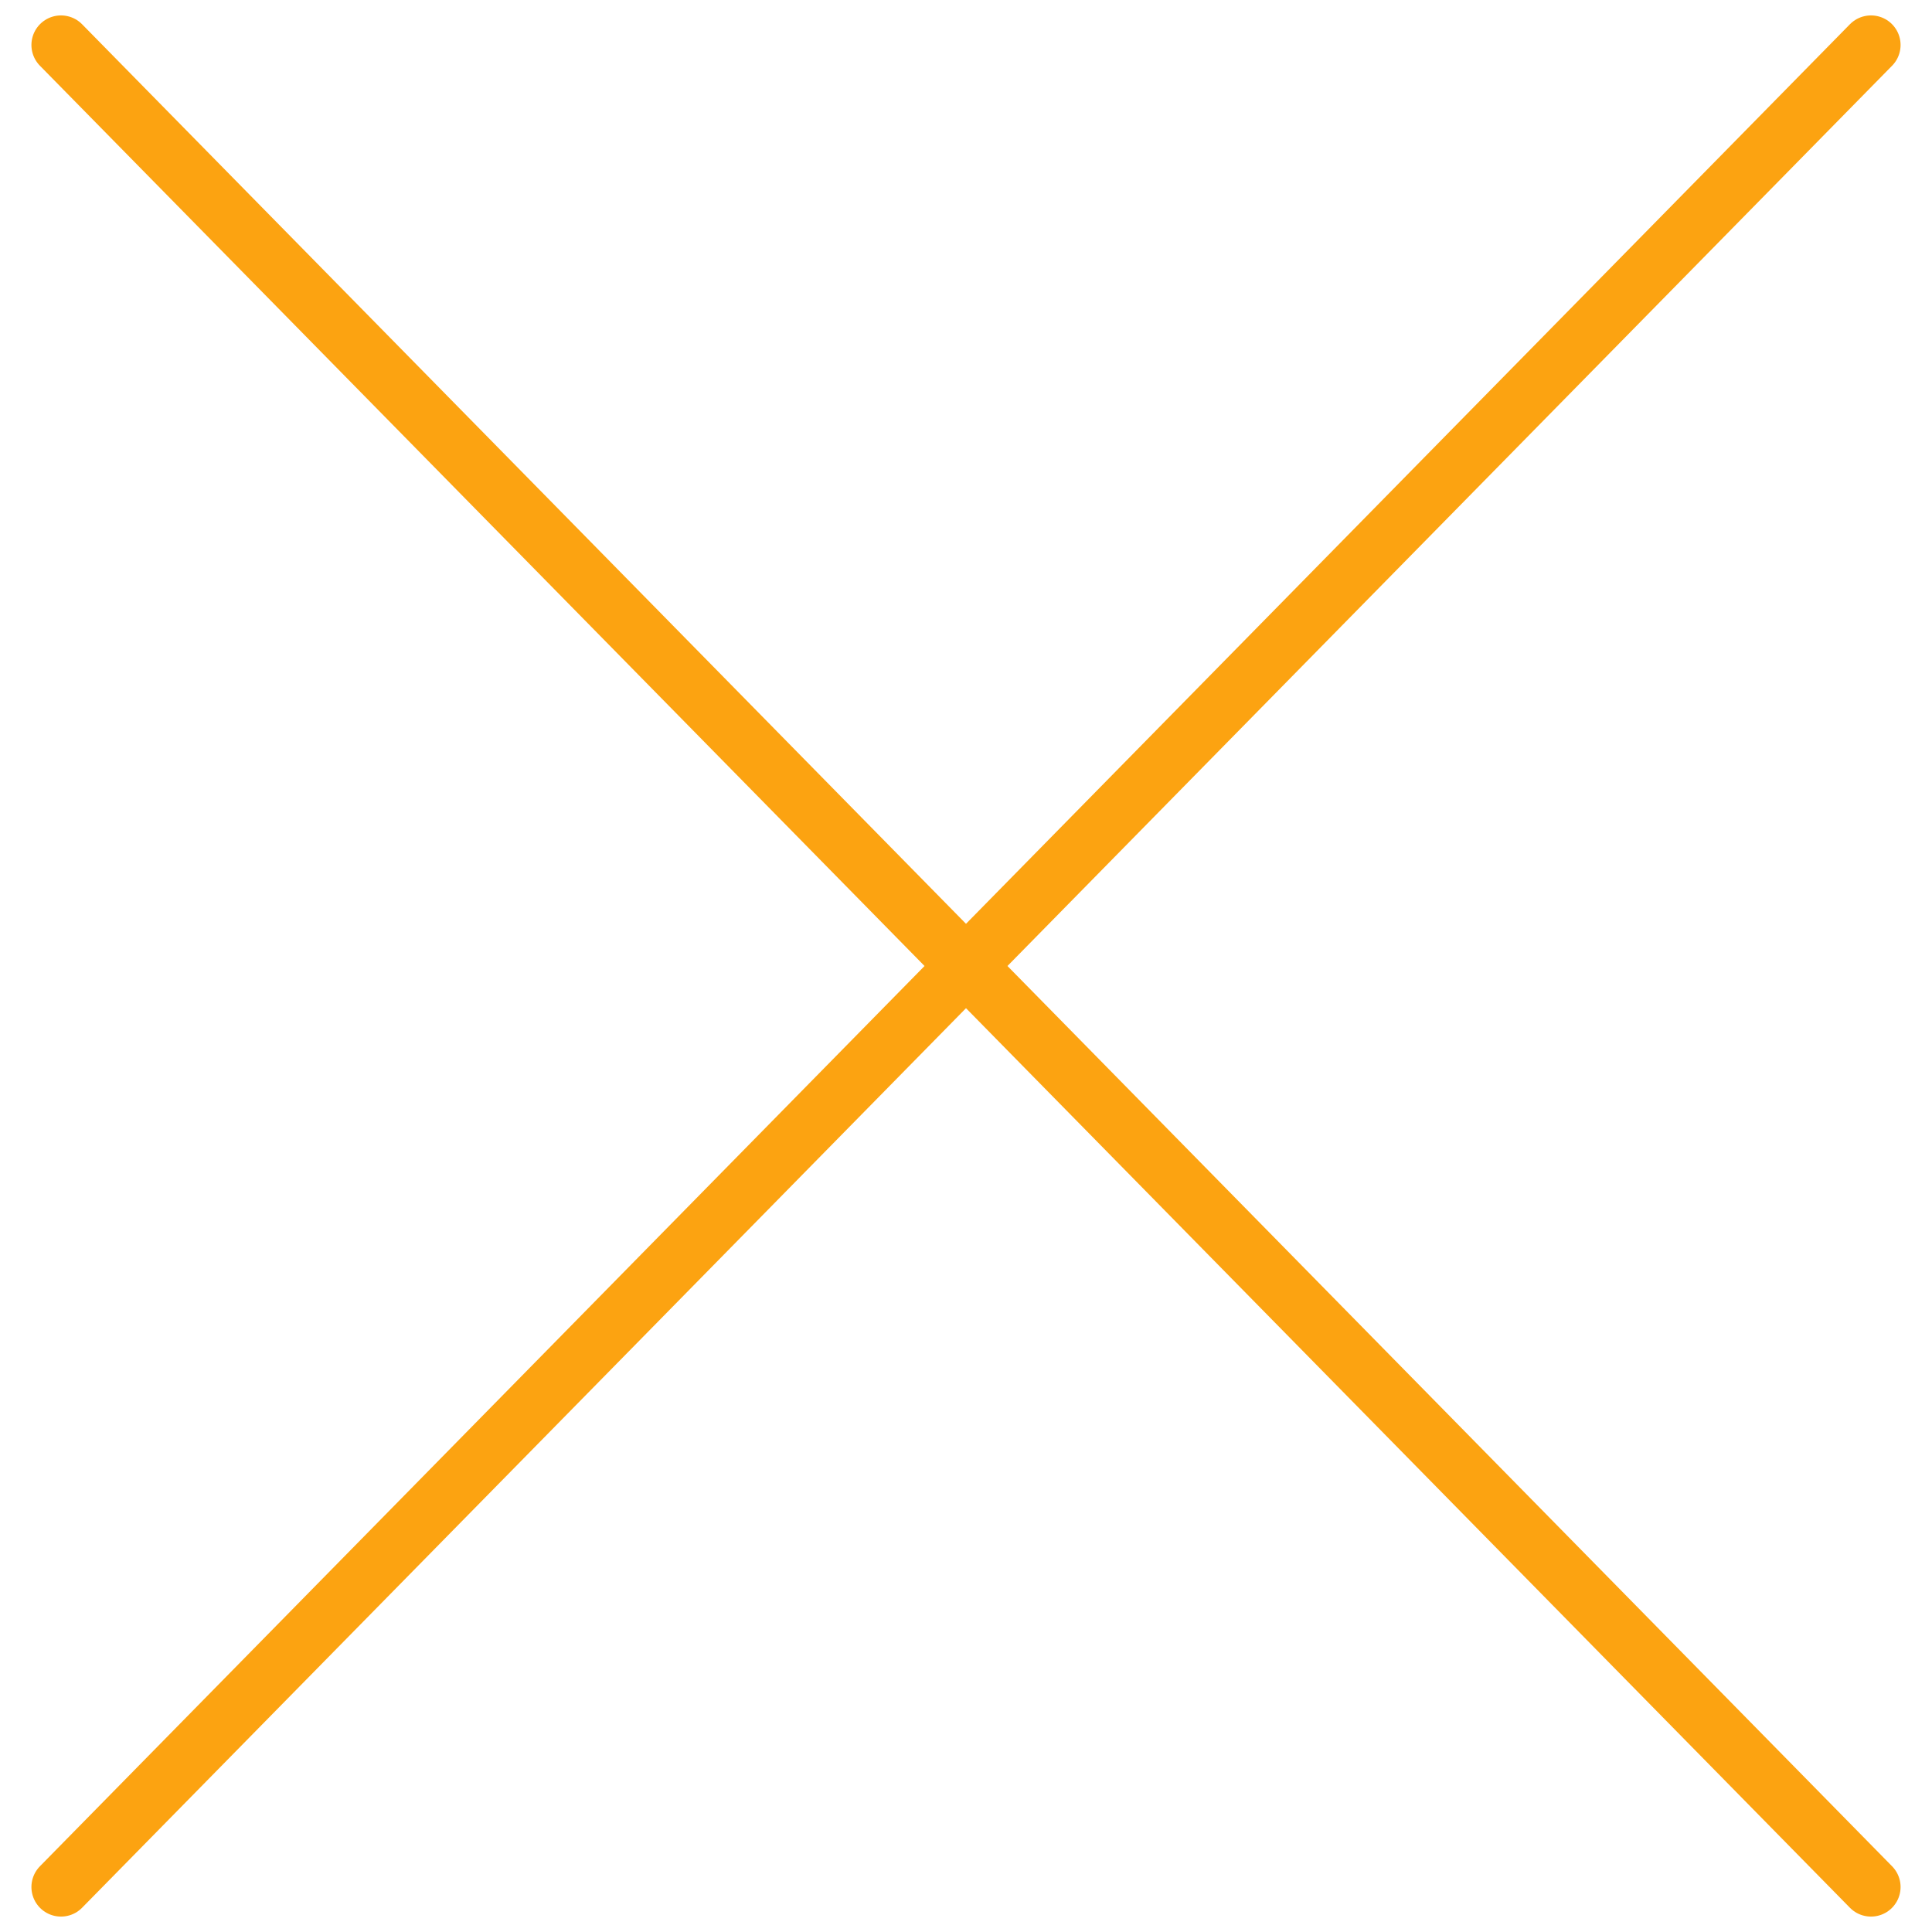 <svg width="49" height="49" viewBox="0 0 49 49" fill="none" xmlns="http://www.w3.org/2000/svg">
<g clip-path="url(#clip0_13_286)">
<path d="M47.453 1.141L1.547 47.859M1.547 1.141L47.453 47.859" stroke="#FCA311" stroke-width="1.5" stroke-linecap="round" stroke-linejoin="round"/>
</g>
<defs>
<clipPath id="clip0_13_286">
<rect width="49" height="49" fill="white"/>
</clipPath>
</defs>
</svg>
